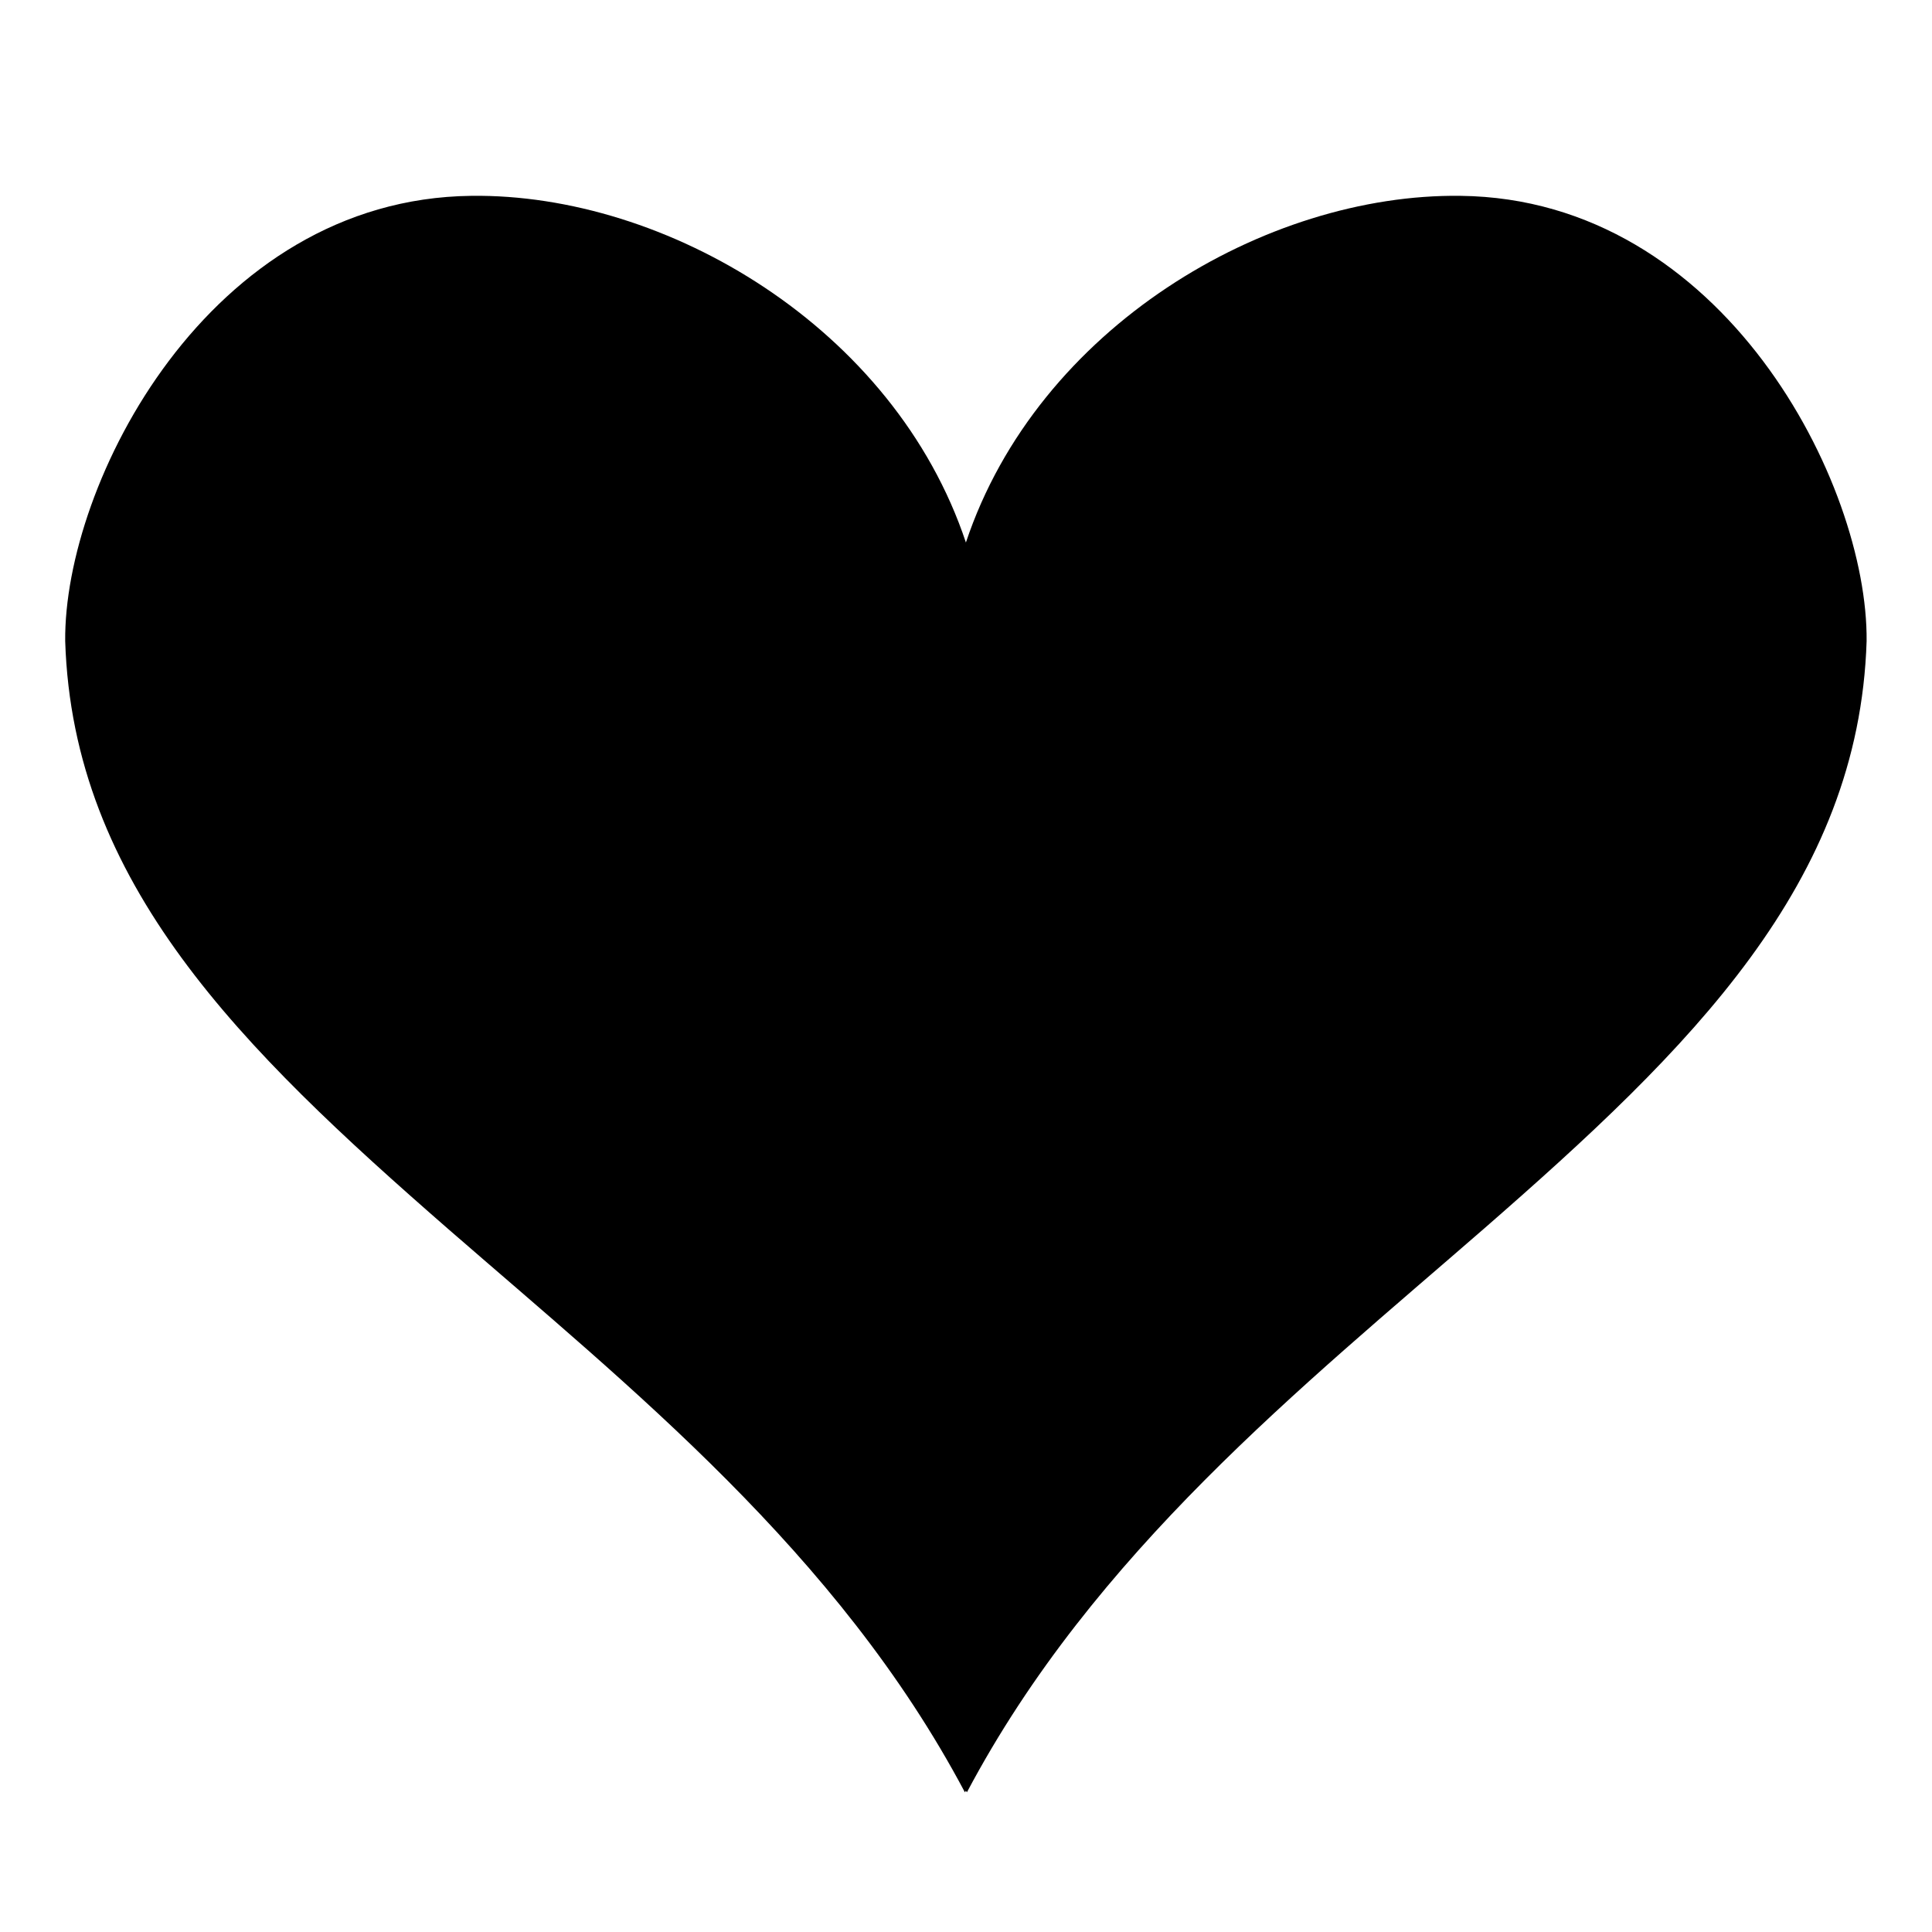 <?xml version="1.0" encoding="UTF-8" standalone="no"?>
<svg
   xmlns:dc="http://purl.org/dc/elements/1.1/"
   xmlns:cc="http://creativecommons.org/ns#"
   xmlns:rdf="http://www.w3.org/1999/02/22-rdf-syntax-ns#"
   xmlns:svg="http://www.w3.org/2000/svg"
   xmlns="http://www.w3.org/2000/svg"
   xmlns:sodipodi="http://sodipodi.sourceforge.net/DTD/sodipodi-0.dtd"
   xmlns:inkscape="http://www.inkscape.org/namespaces/inkscape"
   style="height: 512px; width: 512px;"
   viewBox="0 0 512 512"
   version="1.1"
   id="svg6"
   sodipodi:docname="life-bar.svg"
   inkscape:version="0.92.5 (2060ec1f9f, 2020-04-08)">
  <defs
     id="defs10" />
  <sodipodi:namedview
     pagecolor="#ffffff"
     bordercolor="#666666"
     borderopacity="1"
     objecttolerance="10"
     gridtolerance="10"
     guidetolerance="10"
     inkscape:pageopacity="0"
     inkscape:pageshadow="2"
     inkscape:window-width="1848"
     inkscape:window-height="1016"
     id="namedview8"
     showgrid="false"
     inkscape:zoom="0.90706208"
     inkscape:cx="353.84574"
     inkscape:cy="140.71781"
     inkscape:window-x="72"
     inkscape:window-y="27"
     inkscape:window-maximized="1"
     inkscape:current-layer="svg6"
     showguides="true"
     inkscape:guide-bbox="true">
    <sodipodi:guide
       position="0,256"
       orientation="0,1"
       id="guide834"
       inkscape:locked="false"
       inkscape:label=""
       inkscape:color="rgb(0,0,255)" />
    <sodipodi:guide
       position="256,0"
       orientation="1,0"
       id="guide815"
       inkscape:locked="false"
       inkscape:label=""
       inkscape:color="rgb(0,0,255)" />
  </sodipodi:namedview>
  <g
     class=""
     transform="matrix(1.357,0,0,1.357,-91.417,16.305)"
     id="g4">
    <path
       d="m 159.4,26.23 c -51.4,0.6 -79.6,56.3 -79.3,86.97 1.5,47.3 34.2,79.4 74.8,114.8 35.4,30.8 76.1,63.2 100.9,110 0.1,-0.1 0.1,-0.2 0.2,-0.3 0.1,0.1 0.1,0.2 0.2,0.3 24.8,-46.8 65.5,-79.2 100.9,-110 40.6,-35.4 73.3,-67.5 74.8,-114.8 0.3,-30.67 -27.9,-86.37 -79.3,-86.97 -38,-0.5 -82.6,25.7 -96.6,67.7 -14,-42 -58.6,-68.2 -96.6,-67.7 z"
       id="path2"
       inkscape:connector-curvature="0"
       style="fill:#000000;fill-opacity:1"
       sodipodi:nodetypes="ccccccccccc" />
  </g>
</svg>
